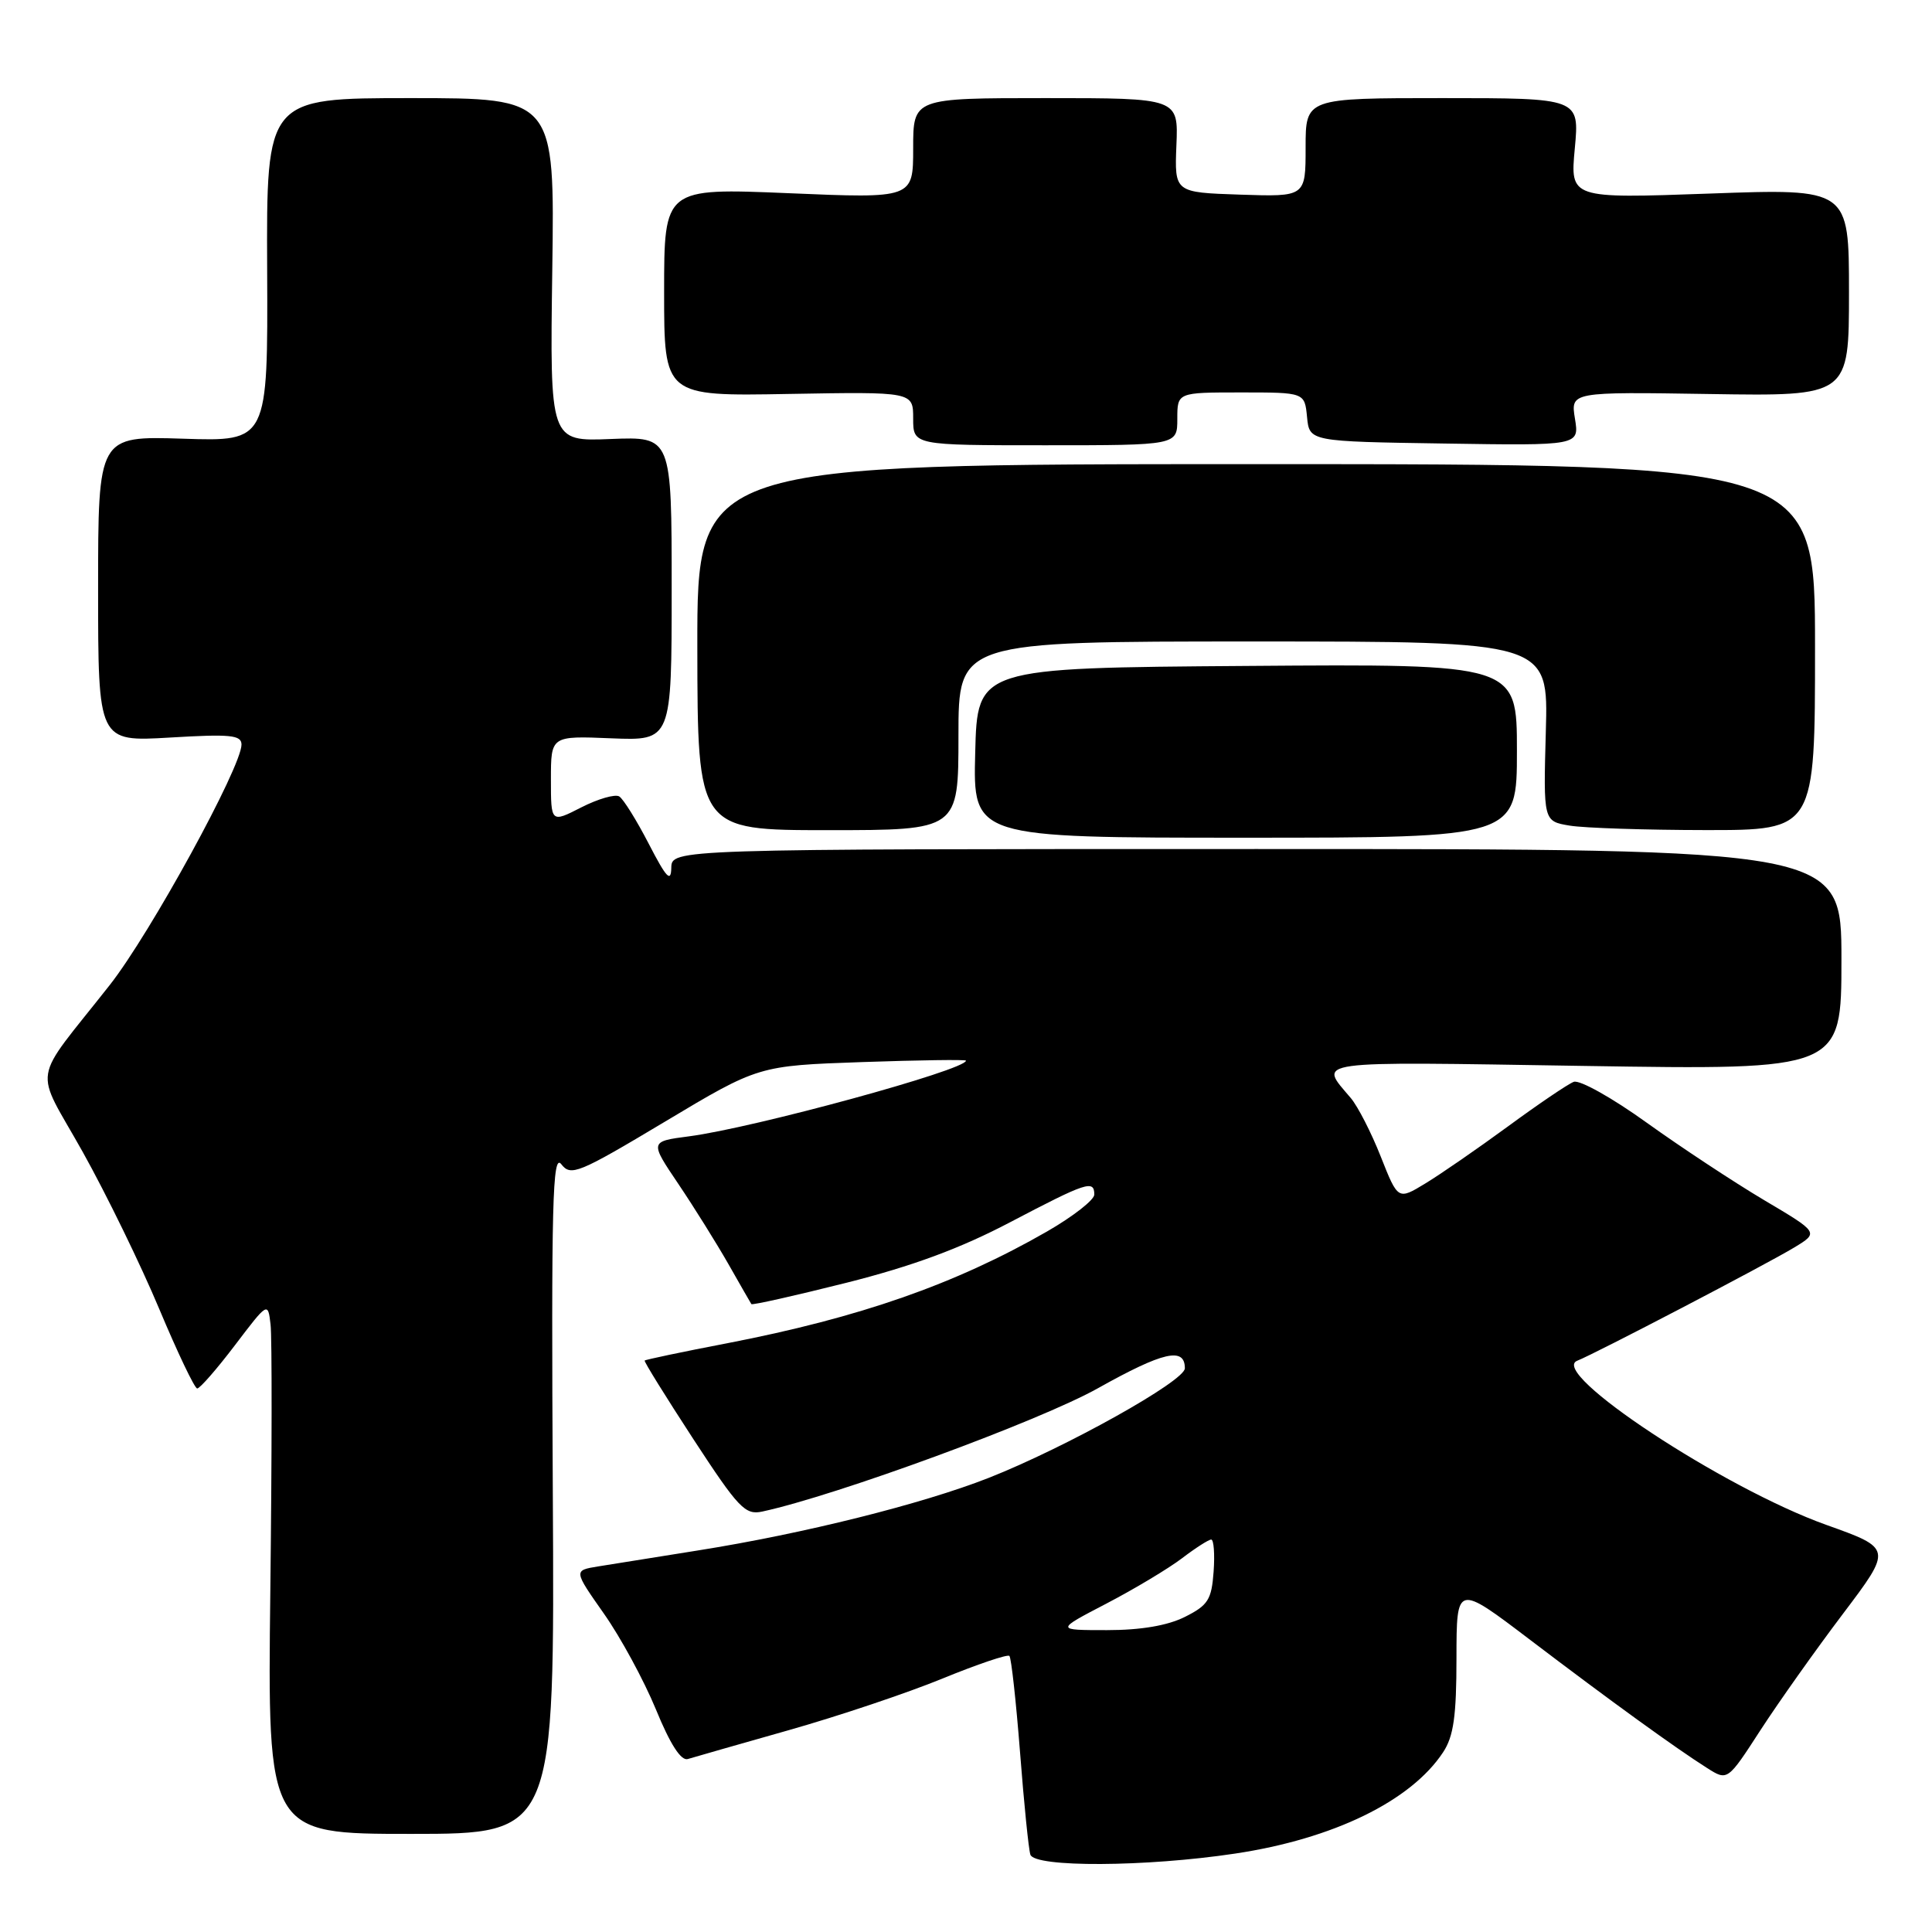 <?xml version="1.0" encoding="UTF-8" standalone="no"?>
<!DOCTYPE svg PUBLIC "-//W3C//DTD SVG 1.1//EN" "http://www.w3.org/Graphics/SVG/1.1/DTD/svg11.dtd" >
<svg xmlns="http://www.w3.org/2000/svg" xmlns:xlink="http://www.w3.org/1999/xlink" version="1.1" viewBox="0 0 256 256">
 <g >
 <path fill="currentColor"
d=" M 163.65 245.61 C 176.67 243.66 186.96 238.65 191.22 232.18 C 192.61 230.08 192.99 227.38 192.99 219.69 C 193.00 209.88 193.00 209.88 202.75 217.29 C 213.46 225.43 222.03 231.63 226.21 234.28 C 228.91 235.99 228.91 235.99 233.28 229.24 C 235.69 225.53 240.60 218.60 244.20 213.84 C 250.74 205.18 250.74 205.18 241.98 202.05 C 228.36 197.18 205.08 181.82 209.00 180.30 C 211.35 179.38 234.14 167.49 237.76 165.29 C 241.01 163.32 241.01 163.32 233.75 159.02 C 229.76 156.65 222.77 152.04 218.21 148.77 C 213.66 145.49 209.30 143.05 208.53 143.35 C 207.76 143.64 203.84 146.30 199.82 149.25 C 195.79 152.20 190.87 155.60 188.87 156.81 C 185.24 159.02 185.24 159.02 182.96 153.26 C 181.71 150.09 179.92 146.60 178.99 145.50 C 174.71 140.44 173.17 140.66 209.85 141.24 C 244.00 141.78 244.00 141.78 244.00 127.14 C 244.00 112.50 244.00 112.50 166.50 112.50 C 89.00 112.50 89.00 112.50 88.95 115.00 C 88.91 116.98 88.30 116.33 85.97 111.82 C 84.36 108.70 82.60 105.87 82.05 105.53 C 81.51 105.20 79.25 105.85 77.03 106.98 C 73.00 109.04 73.00 109.04 73.00 103.27 C 73.00 97.50 73.00 97.50 81.00 97.83 C 89.00 98.15 89.00 98.15 89.00 78.00 C 89.00 57.85 89.00 57.85 80.93 58.17 C 72.86 58.50 72.86 58.50 73.18 35.75 C 73.50 13.00 73.50 13.00 54.40 13.00 C 35.30 13.00 35.30 13.00 35.40 35.75 C 35.50 58.50 35.50 58.50 24.25 58.13 C 13.00 57.77 13.00 57.77 13.00 78.03 C 13.00 98.29 13.00 98.29 22.50 97.73 C 30.52 97.25 32.00 97.39 32.00 98.66 C 32.00 101.63 19.93 123.66 14.56 130.50 C 4.00 143.92 4.47 141.03 10.99 152.69 C 14.12 158.30 18.66 167.62 21.09 173.42 C 23.52 179.21 25.78 183.96 26.13 183.98 C 26.48 183.99 28.73 181.41 31.13 178.25 C 35.50 172.50 35.50 172.50 35.85 175.50 C 36.05 177.15 36.03 193.01 35.82 210.75 C 35.44 243.00 35.44 243.00 54.47 243.00 C 73.50 243.00 73.50 243.00 73.25 197.75 C 73.04 159.32 73.21 152.77 74.37 154.26 C 75.64 155.90 76.62 155.50 88.12 148.62 C 100.50 141.21 100.50 141.21 114.25 140.73 C 121.81 140.47 128.00 140.38 128.00 140.54 C 128.00 141.77 99.88 149.45 91.30 150.57 C 86.09 151.25 86.09 151.25 89.88 156.87 C 91.97 159.97 94.95 164.75 96.52 167.50 C 98.08 170.25 99.45 172.63 99.56 172.80 C 99.67 172.96 105.32 171.69 112.13 169.98 C 120.89 167.77 127.24 165.43 133.89 161.93 C 143.98 156.64 145.00 156.30 145.00 158.29 C 145.00 158.99 142.19 161.19 138.75 163.17 C 126.57 170.17 113.92 174.59 96.34 177.99 C 90.44 179.12 85.52 180.16 85.42 180.28 C 85.31 180.40 88.21 185.07 91.86 190.67 C 97.85 199.84 98.74 200.78 101.00 200.29 C 110.87 198.16 137.76 188.28 145.48 183.95 C 154.14 179.10 157.00 178.45 157.00 181.31 C 157.00 182.99 141.22 191.80 131.00 195.83 C 122.16 199.30 106.48 203.22 92.50 205.44 C 87.00 206.31 81.04 207.27 79.25 207.56 C 76.00 208.09 76.00 208.09 80.01 213.80 C 82.22 216.93 85.32 222.65 86.91 226.50 C 88.80 231.12 90.24 233.36 91.14 233.08 C 91.89 232.85 97.90 231.13 104.50 229.26 C 111.10 227.39 120.28 224.31 124.90 222.41 C 129.52 220.52 133.51 219.17 133.75 219.42 C 134.00 219.67 134.63 225.41 135.16 232.18 C 135.68 238.96 136.30 245.06 136.53 245.75 C 137.09 247.46 151.84 247.39 163.65 245.61 Z  M 201.00 99.49 C 201.00 87.97 201.00 87.97 165.25 88.24 C 129.50 88.50 129.50 88.50 129.22 99.75 C 128.93 111.00 128.93 111.00 164.97 111.00 C 201.00 111.00 201.00 111.00 201.00 99.49 Z  M 127.00 97.50 C 127.00 85.00 127.00 85.00 166.08 85.00 C 205.17 85.00 205.17 85.00 204.83 96.91 C 204.50 108.82 204.50 108.82 208.00 109.40 C 209.93 109.72 218.03 109.98 226.00 109.99 C 240.50 110.00 240.50 110.00 240.50 85.75 C 240.50 61.50 240.50 61.50 166.44 61.50 C 92.38 61.50 92.38 61.50 92.40 85.75 C 92.43 110.00 92.43 110.00 109.71 110.00 C 127.00 110.00 127.00 110.00 127.00 97.50 Z  M 156.00 55.50 C 156.00 52.00 156.00 52.00 164.44 52.00 C 172.87 52.00 172.87 52.00 173.19 55.25 C 173.50 58.50 173.50 58.50 191.38 58.77 C 209.27 59.05 209.27 59.05 208.69 55.48 C 208.11 51.92 208.11 51.92 226.56 52.21 C 245.00 52.50 245.00 52.50 245.00 38.74 C 245.00 24.98 245.00 24.98 226.52 25.65 C 208.05 26.31 208.05 26.31 208.67 19.66 C 209.29 13.00 209.29 13.00 191.14 13.00 C 173.00 13.00 173.00 13.00 173.00 19.54 C 173.00 26.08 173.00 26.08 164.31 25.79 C 155.63 25.50 155.63 25.50 155.88 19.25 C 156.14 13.00 156.14 13.00 138.57 13.00 C 121.00 13.00 121.00 13.00 121.00 19.65 C 121.00 26.30 121.00 26.30 104.50 25.60 C 88.00 24.91 88.00 24.91 88.00 38.70 C 88.00 52.50 88.00 52.50 104.50 52.20 C 121.00 51.91 121.00 51.91 121.00 55.45 C 121.00 59.00 121.00 59.00 138.50 59.00 C 156.00 59.00 156.00 59.00 156.00 55.50 Z  M 146.61 212.48 C 150.33 210.54 154.83 207.84 156.62 206.48 C 158.40 205.12 160.15 204.00 160.49 204.00 C 160.83 204.00 160.98 205.91 160.81 208.25 C 160.54 211.98 160.07 212.71 157.00 214.25 C 154.70 215.40 151.17 216.00 146.68 216.00 C 139.85 216.00 139.85 216.00 146.61 212.48 Z "/>
</g>
</svg>